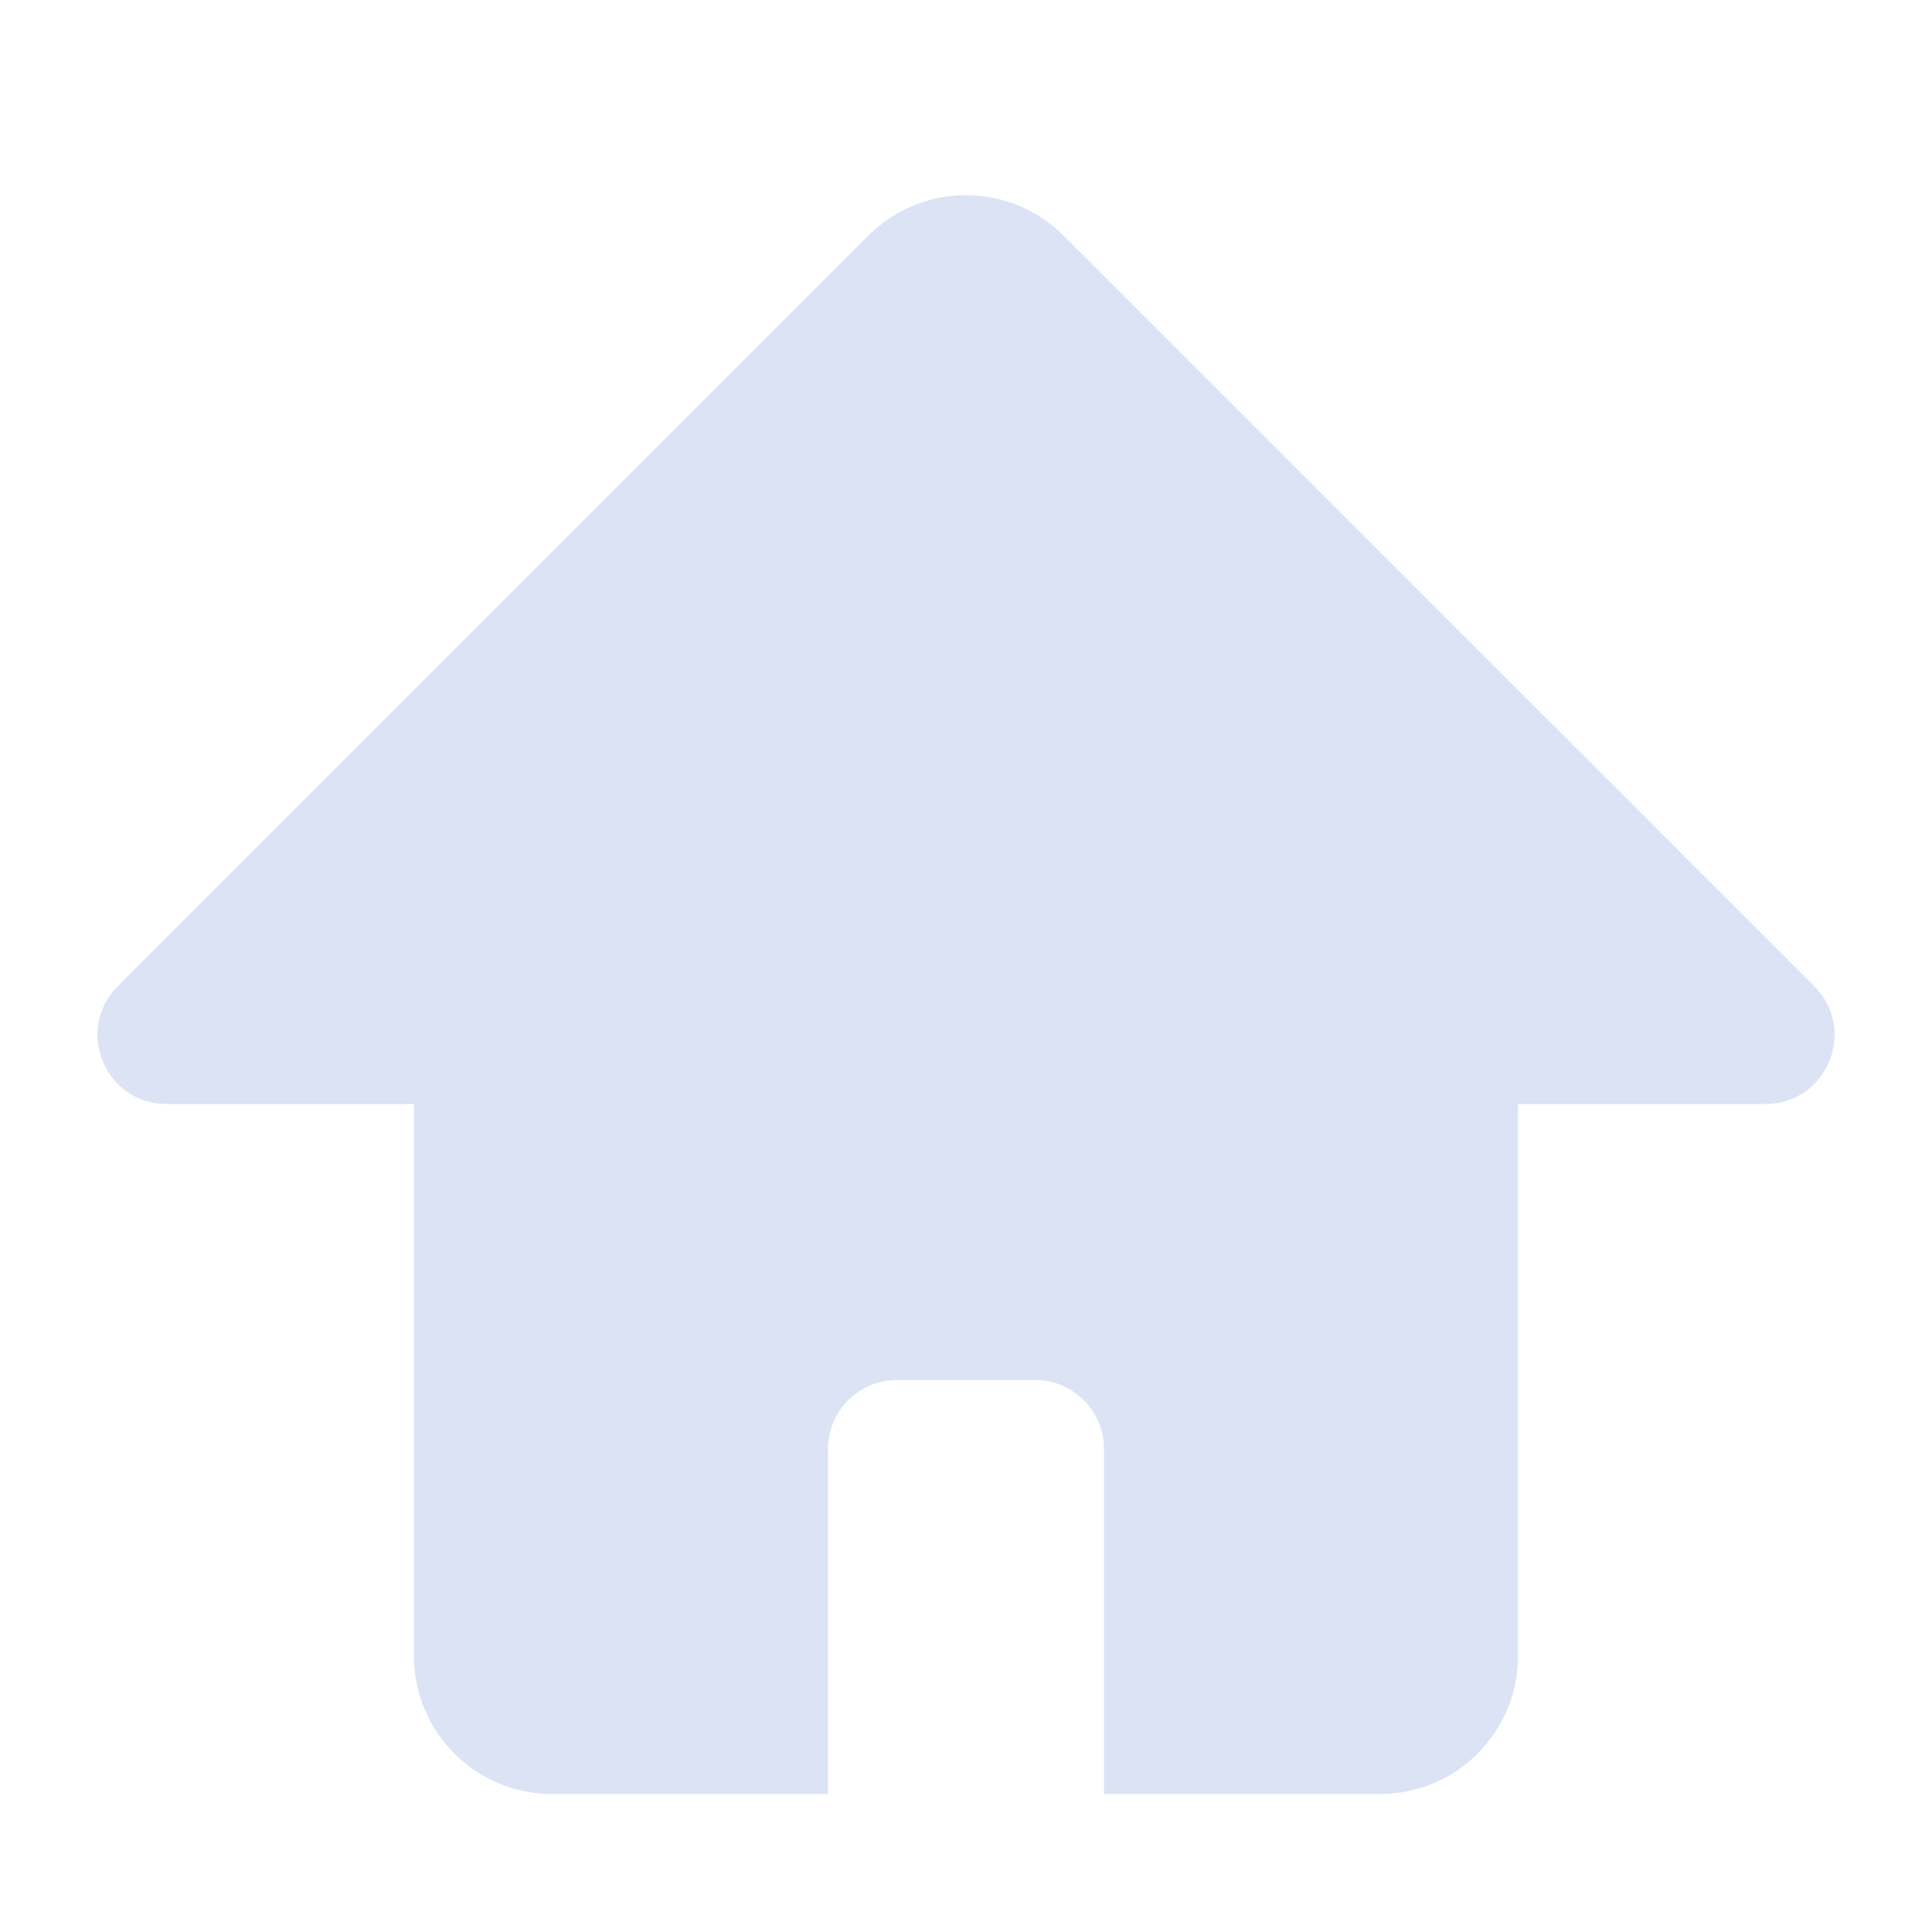 <svg width="28" height="28" viewBox="0 0 28 28" fill="none" xmlns="http://www.w3.org/2000/svg">
<path fill-rule="evenodd" clip-rule="evenodd" d="M2.414 16C1.523 16 1.077 14.923 1.707 14.293L12.586 3.415C13.367 2.634 14.633 2.634 15.414 3.415L26.293 14.293C26.923 14.923 26.477 16 25.586 16H22V24C22 25.105 21.104 26 20 26H16V21C16 20.448 15.552 20 15 20H13C12.448 20 12 20.448 12 21V26H8C6.895 26 6 25.105 6 24V16H2.414Z" fill="#DBE3F5"/>
</svg>
